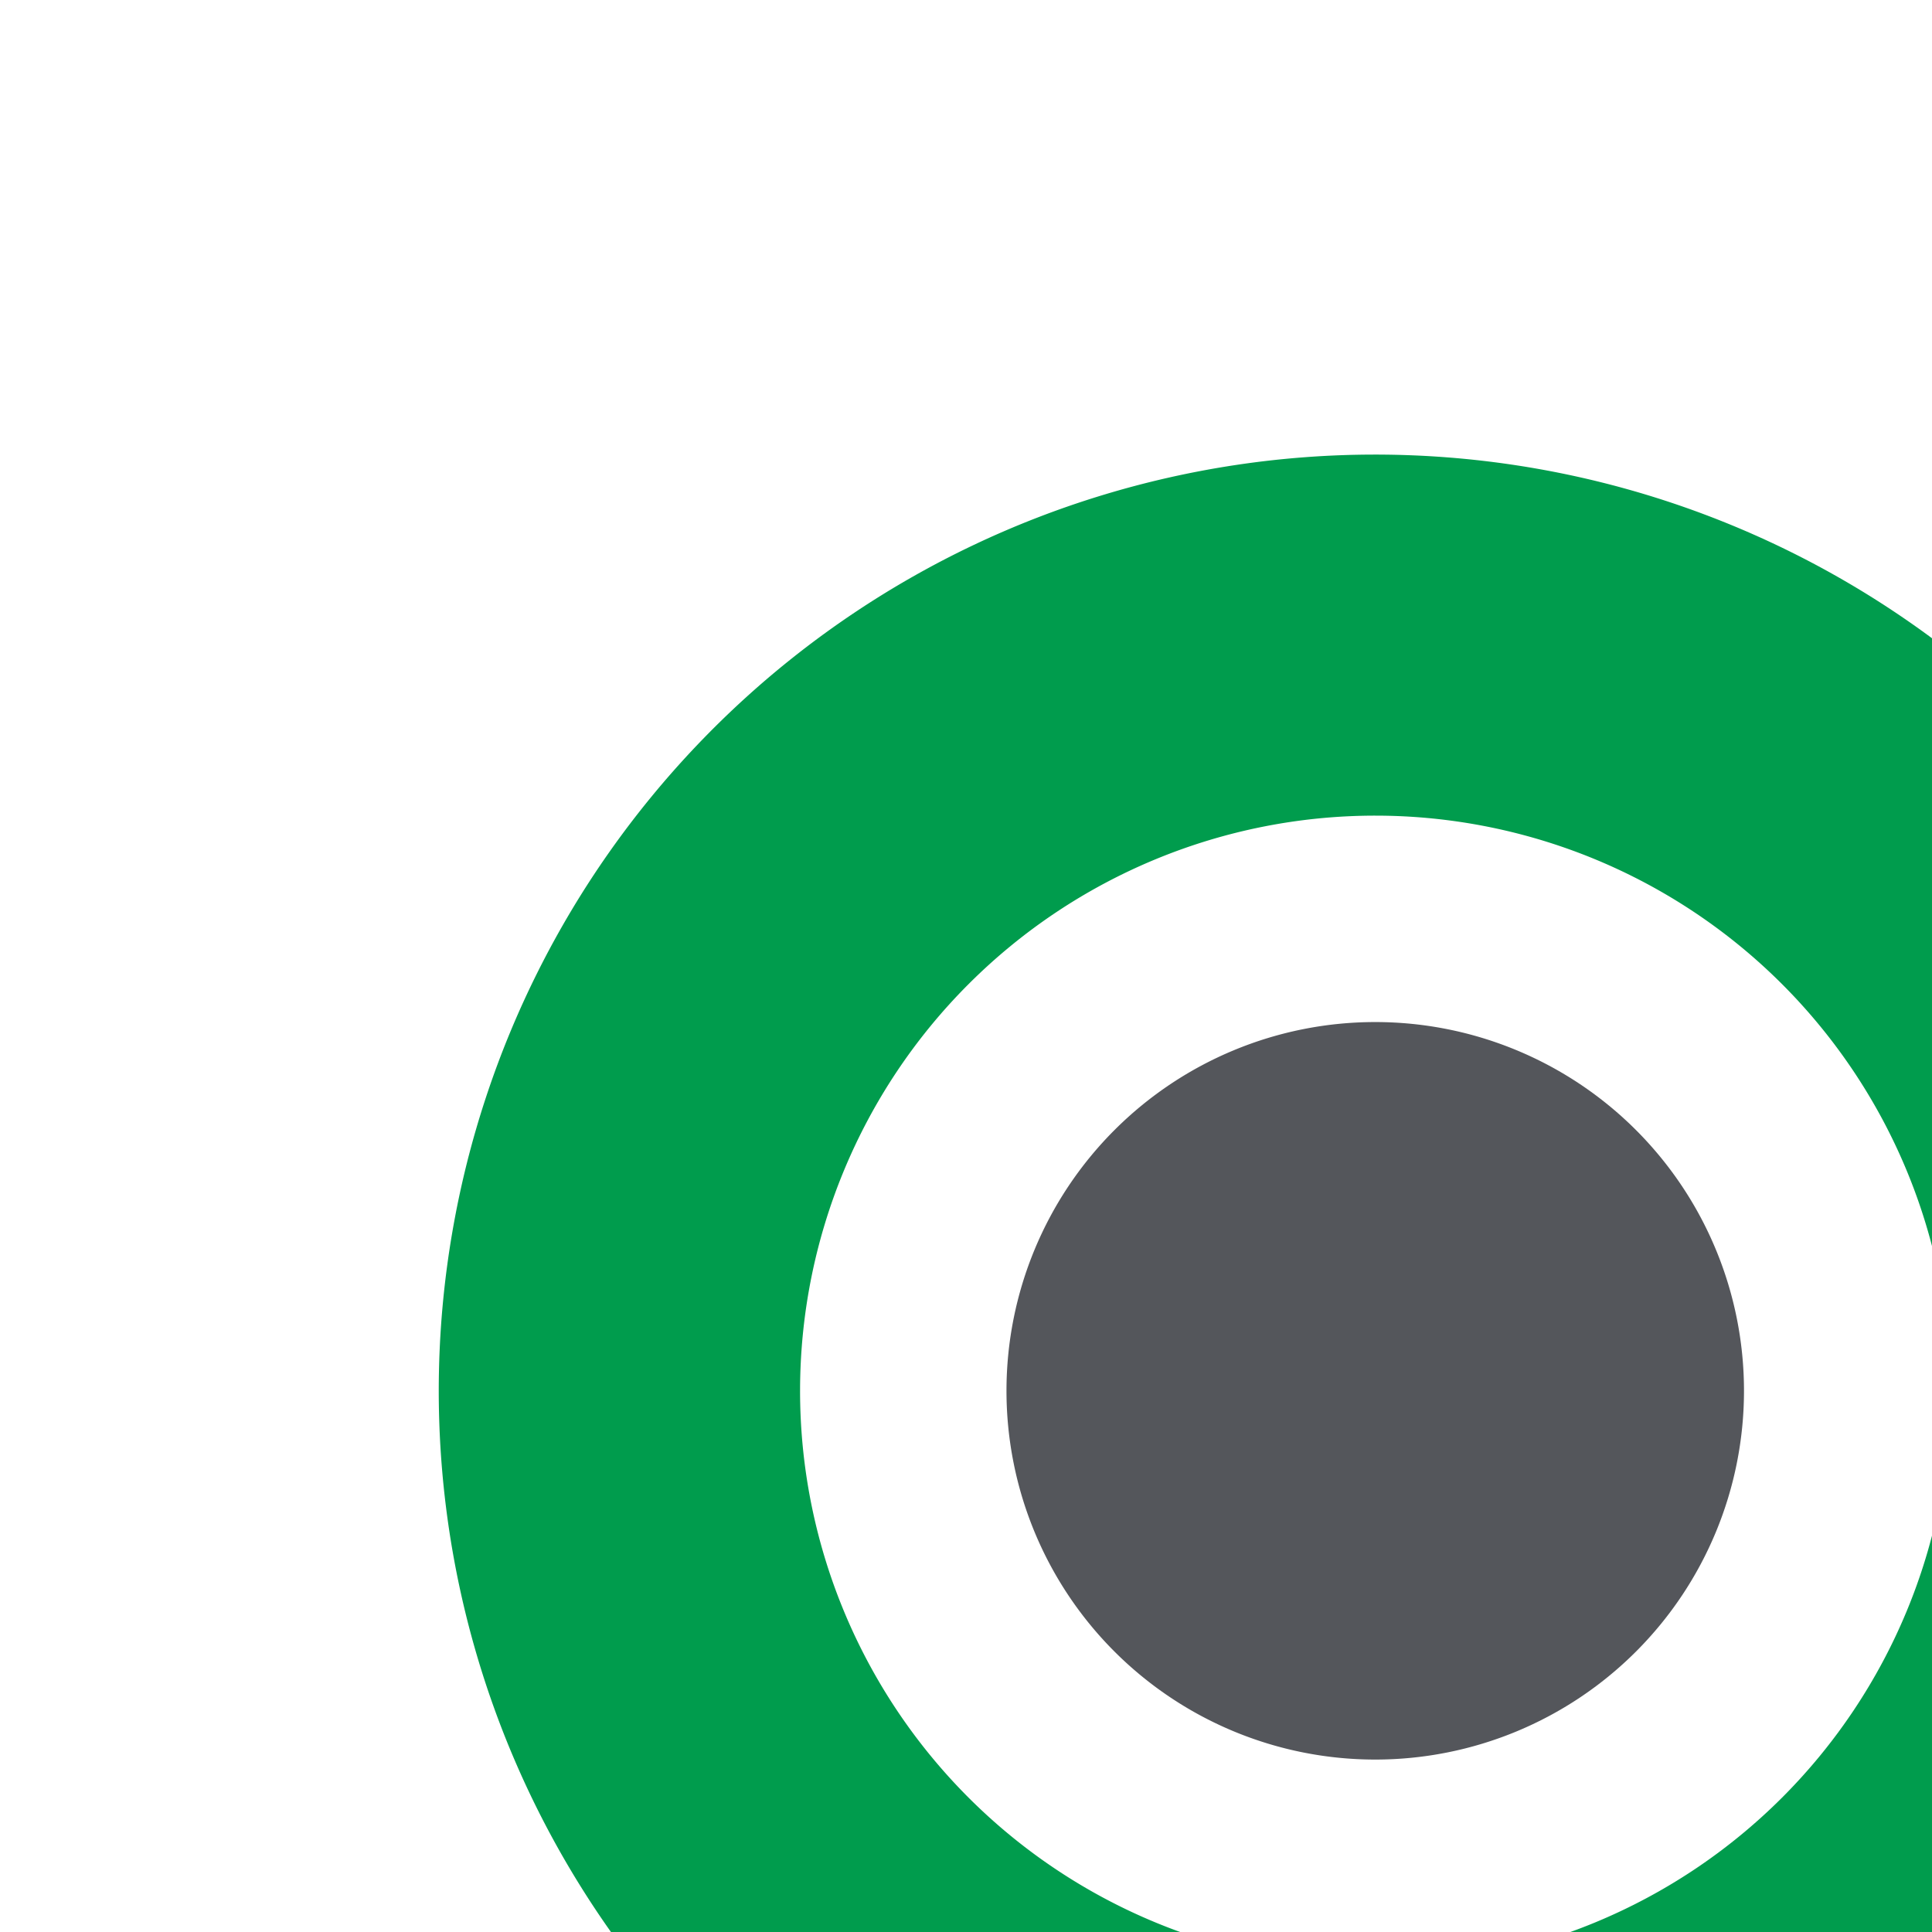 <svg xmlns="http://www.w3.org/2000/svg" viewBox="0 0 42 42">
    <path
        d="m0 0-2.418 2.029A8.643 8.643 0 1 1-4.754-.429l2.579-2.164s.383-.321.705.062L.062-.705S.384-.322 0 0m-4.417 6.638a5.31 5.31 0 1 0-10.62.001 5.31 5.31 0 0 0 10.62-.001"
        style="fill:#009c4d;fill-opacity:1;fill-rule:nonzero;stroke:none"
        transform="matrix(2.355 0 0 -2.355 52.805 45.87)" />
    <path d="M0 0a3.404 3.404 0 1 0 6.808 0A3.404 3.404 0 0 0 0 0"
        style="fill:#54565b;fill-opacity:1;fill-rule:nonzero;stroke:none"
        transform="matrix(2.355 0 0 -2.355 21.88 30.235)" />
</svg>